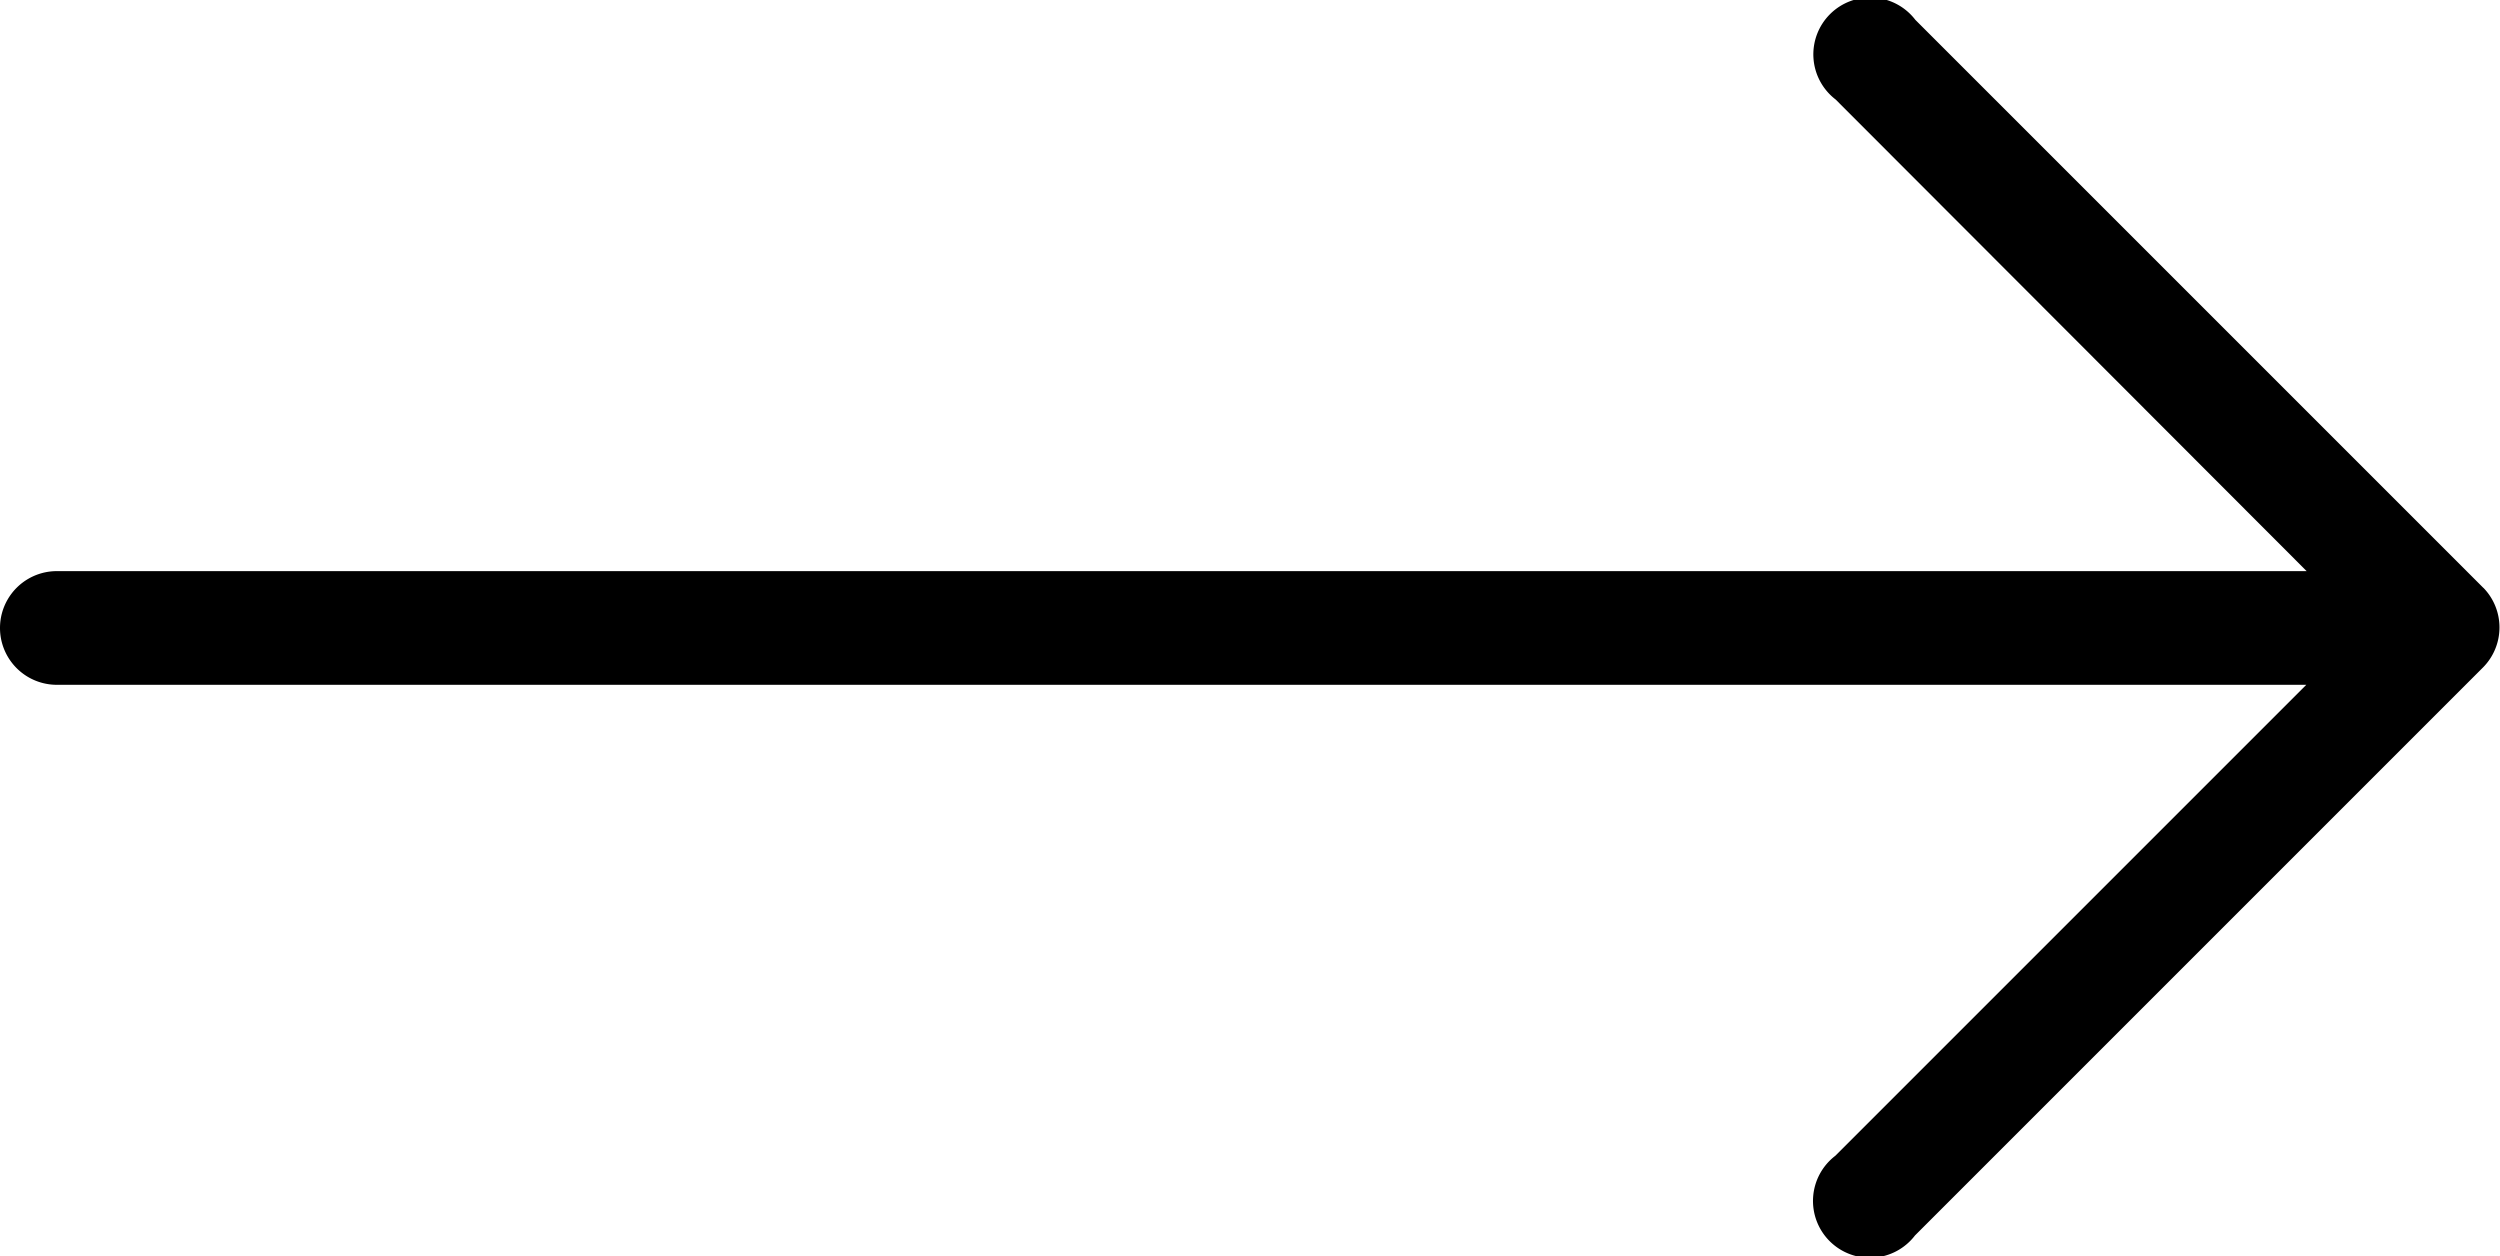 <svg id="Group_3" data-name="Group 3" xmlns="http://www.w3.org/2000/svg" width="28.238" height="14.189" viewBox="0 0 28.238 14.189">
  <path id="Path_2" data-name="Path 2" d="M28.052,133.949l-6.418-6.418a.642.642,0,1,0-.9.9l5.32,5.327H.642a.642.642,0,0,0,0,1.284H26.05l-5.32,5.32a.642.642,0,1,0,.9.9l6.418-6.418a.642.642,0,0,0,0-.9Z" transform="translate(0 -127.307)"/>
</svg>
